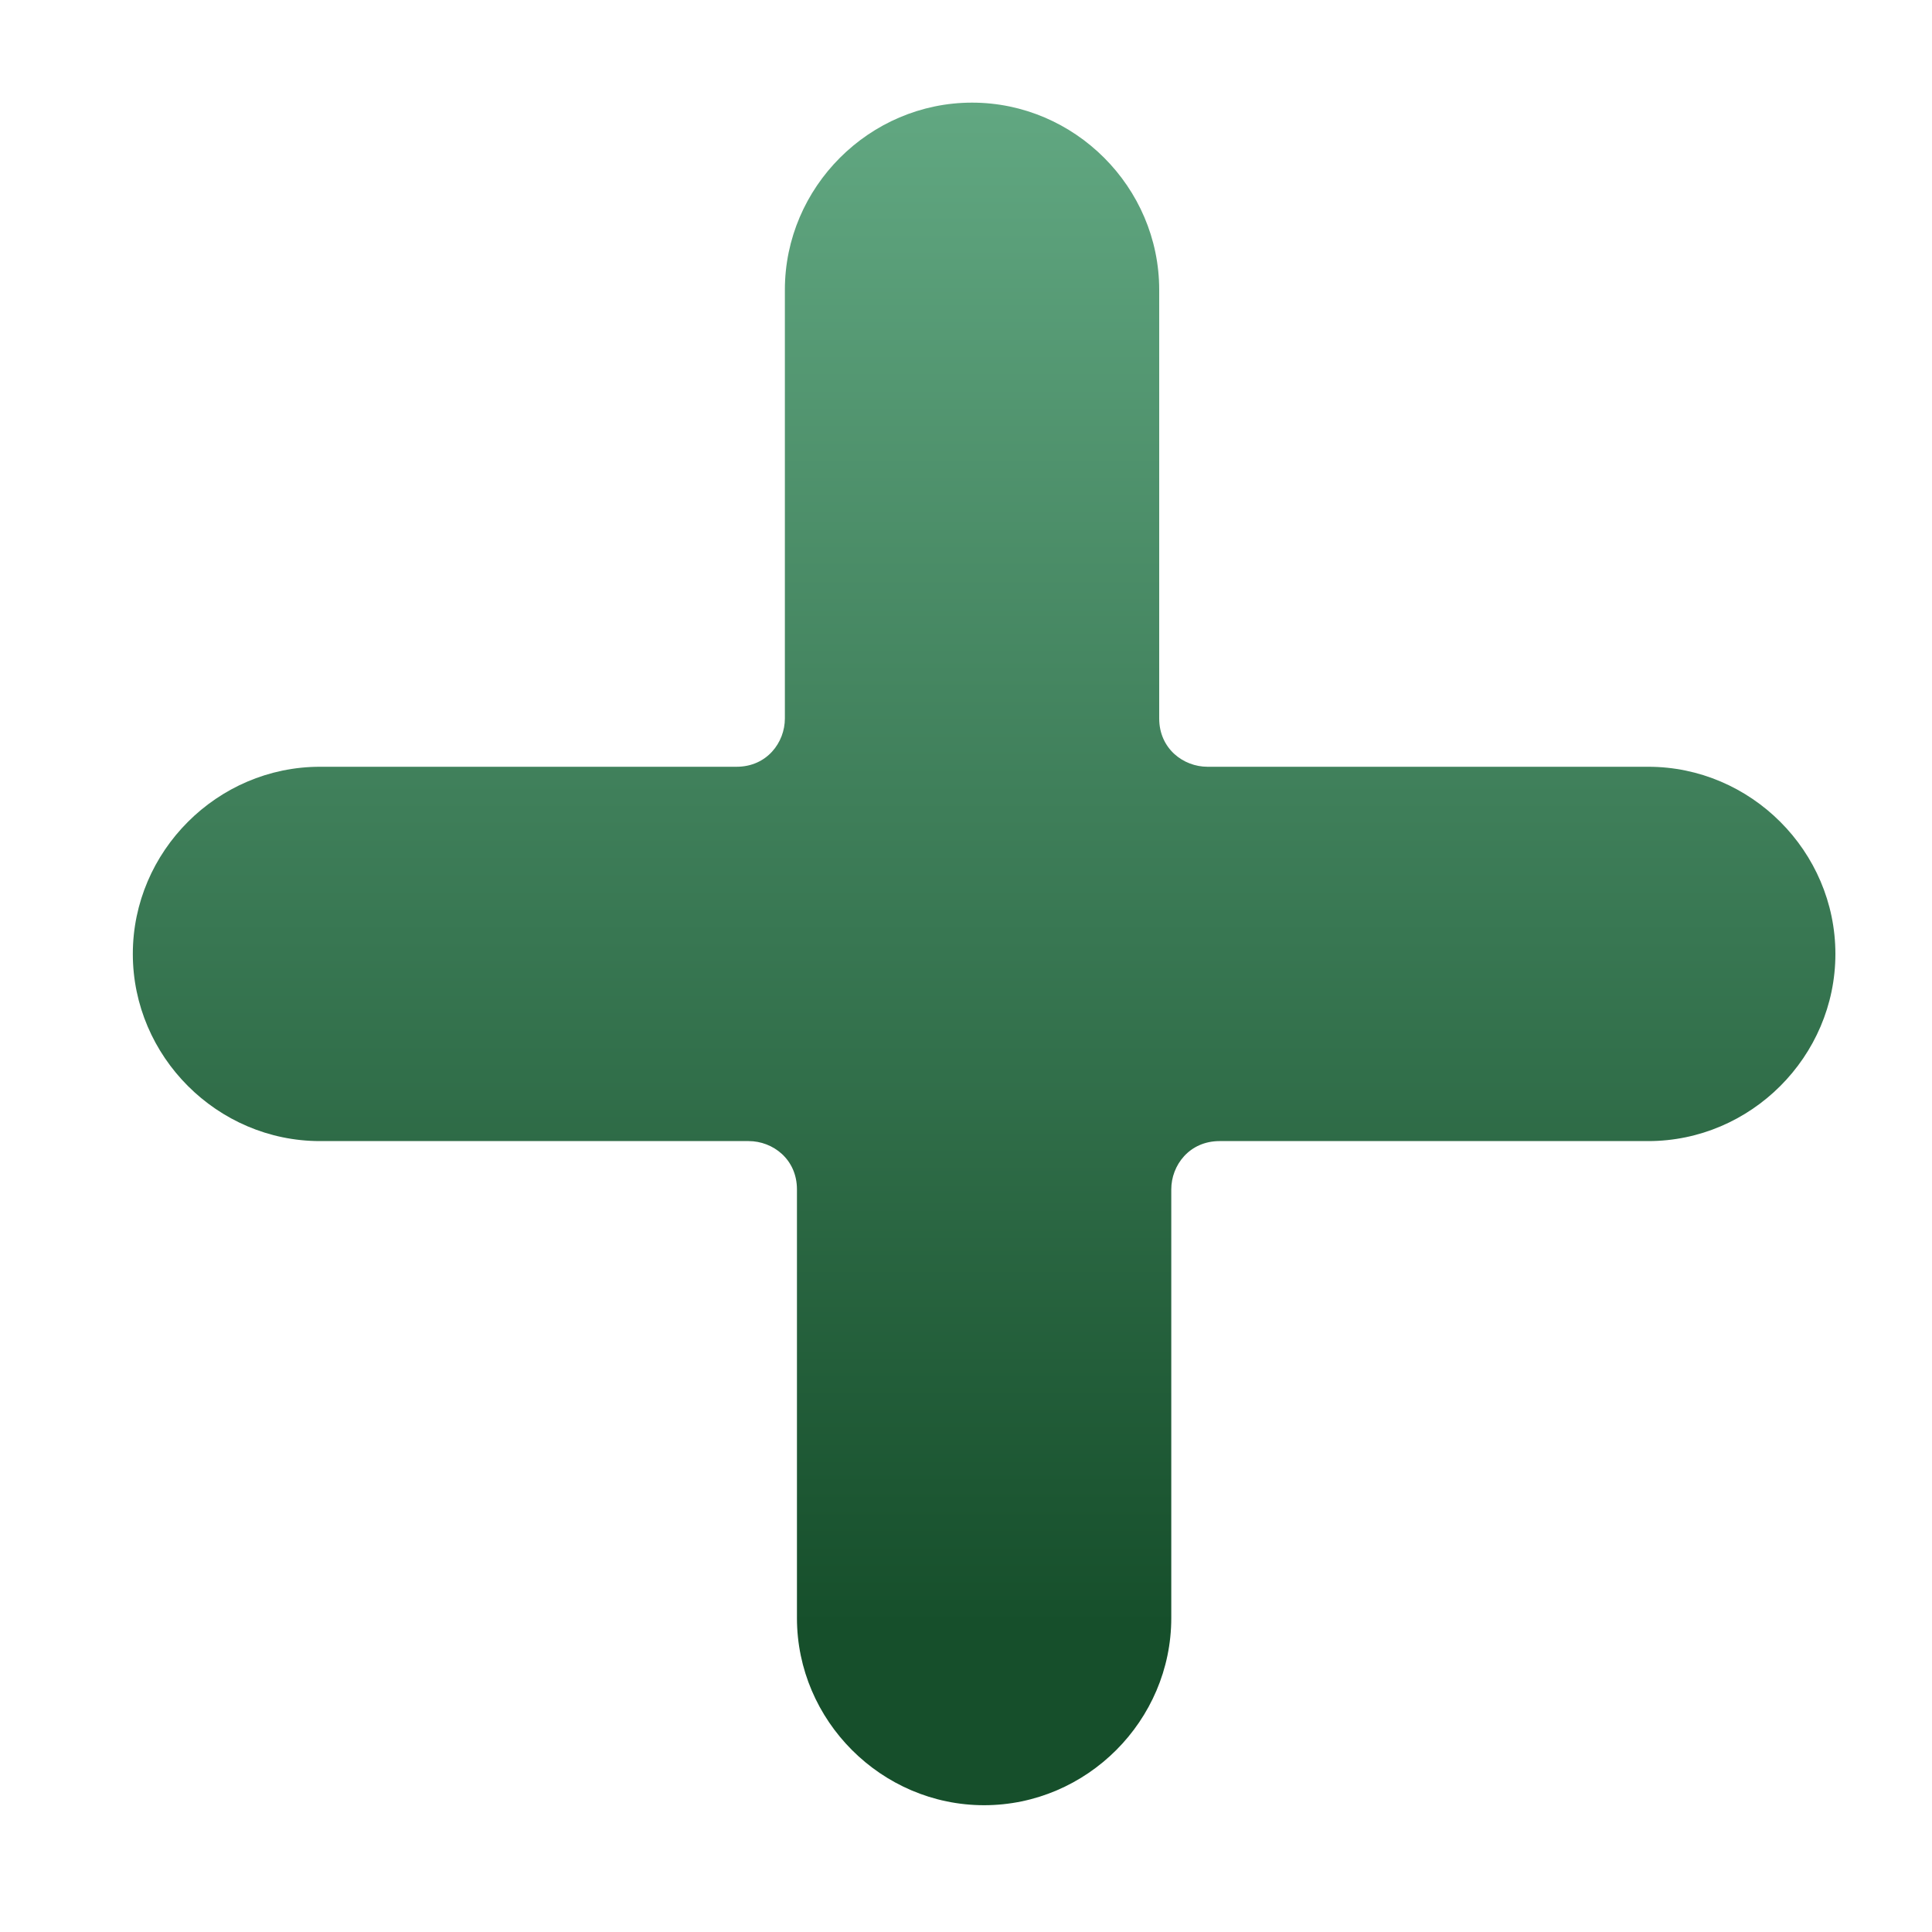 <?xml version="1.0" encoding="utf-8"?>
<!-- Generator: Adobe Illustrator 27.0.0, SVG Export Plug-In . SVG Version: 6.00 Build 0)  -->
<svg version="1.1" id="Capa_1" xmlns="http://www.w3.org/2000/svg" xmlns:xlink="http://www.w3.org/1999/xlink" x="0px" y="0px"
	 viewBox="0 0 32 32" style="enable-background:new 0 0 32 32;" xml:space="preserve">
<style type="text/css">
	.st0{fill:url(#SVGID_1_);}
</style>
<g>
	
		<linearGradient id="SVGID_1_" gradientUnits="userSpaceOnUse" x1="16.18" y1="32.235" x2="16.18" y2="4.265" gradientTransform="matrix(1 0 0 -1 0 34)">
		<stop  offset="0" style="stop-color:#61A781"/>
		<stop  offset="0.9" style="stop-color:#164F2B"/>
	</linearGradient>
	<path class="st0" d="M19.2,4.8c0-1.7-1.4-3.1-3.1-3.1c-1.7,0-3.1,1.4-3.1,3.1v7.1c0,0.4-0.3,0.8-0.8,0.8H5.3
		c-1.7,0-3.1,1.4-3.1,3.1c0,1.7,1.4,3.1,3.1,3.1h7.1c0.4,0,0.8,0.3,0.8,0.8v7.1c0,1.7,1.4,3.1,3.1,3.1c1.7,0,3.1-1.4,3.1-3.1v-7.1
		c0-0.4,0.3-0.8,0.8-0.8h7.1c1.7,0,3.1-1.4,3.1-3.1c0-1.7-1.4-3.1-3.1-3.1H20c-0.4,0-0.8-0.3-0.8-0.8V4.8z"/>
</g>
</svg>
